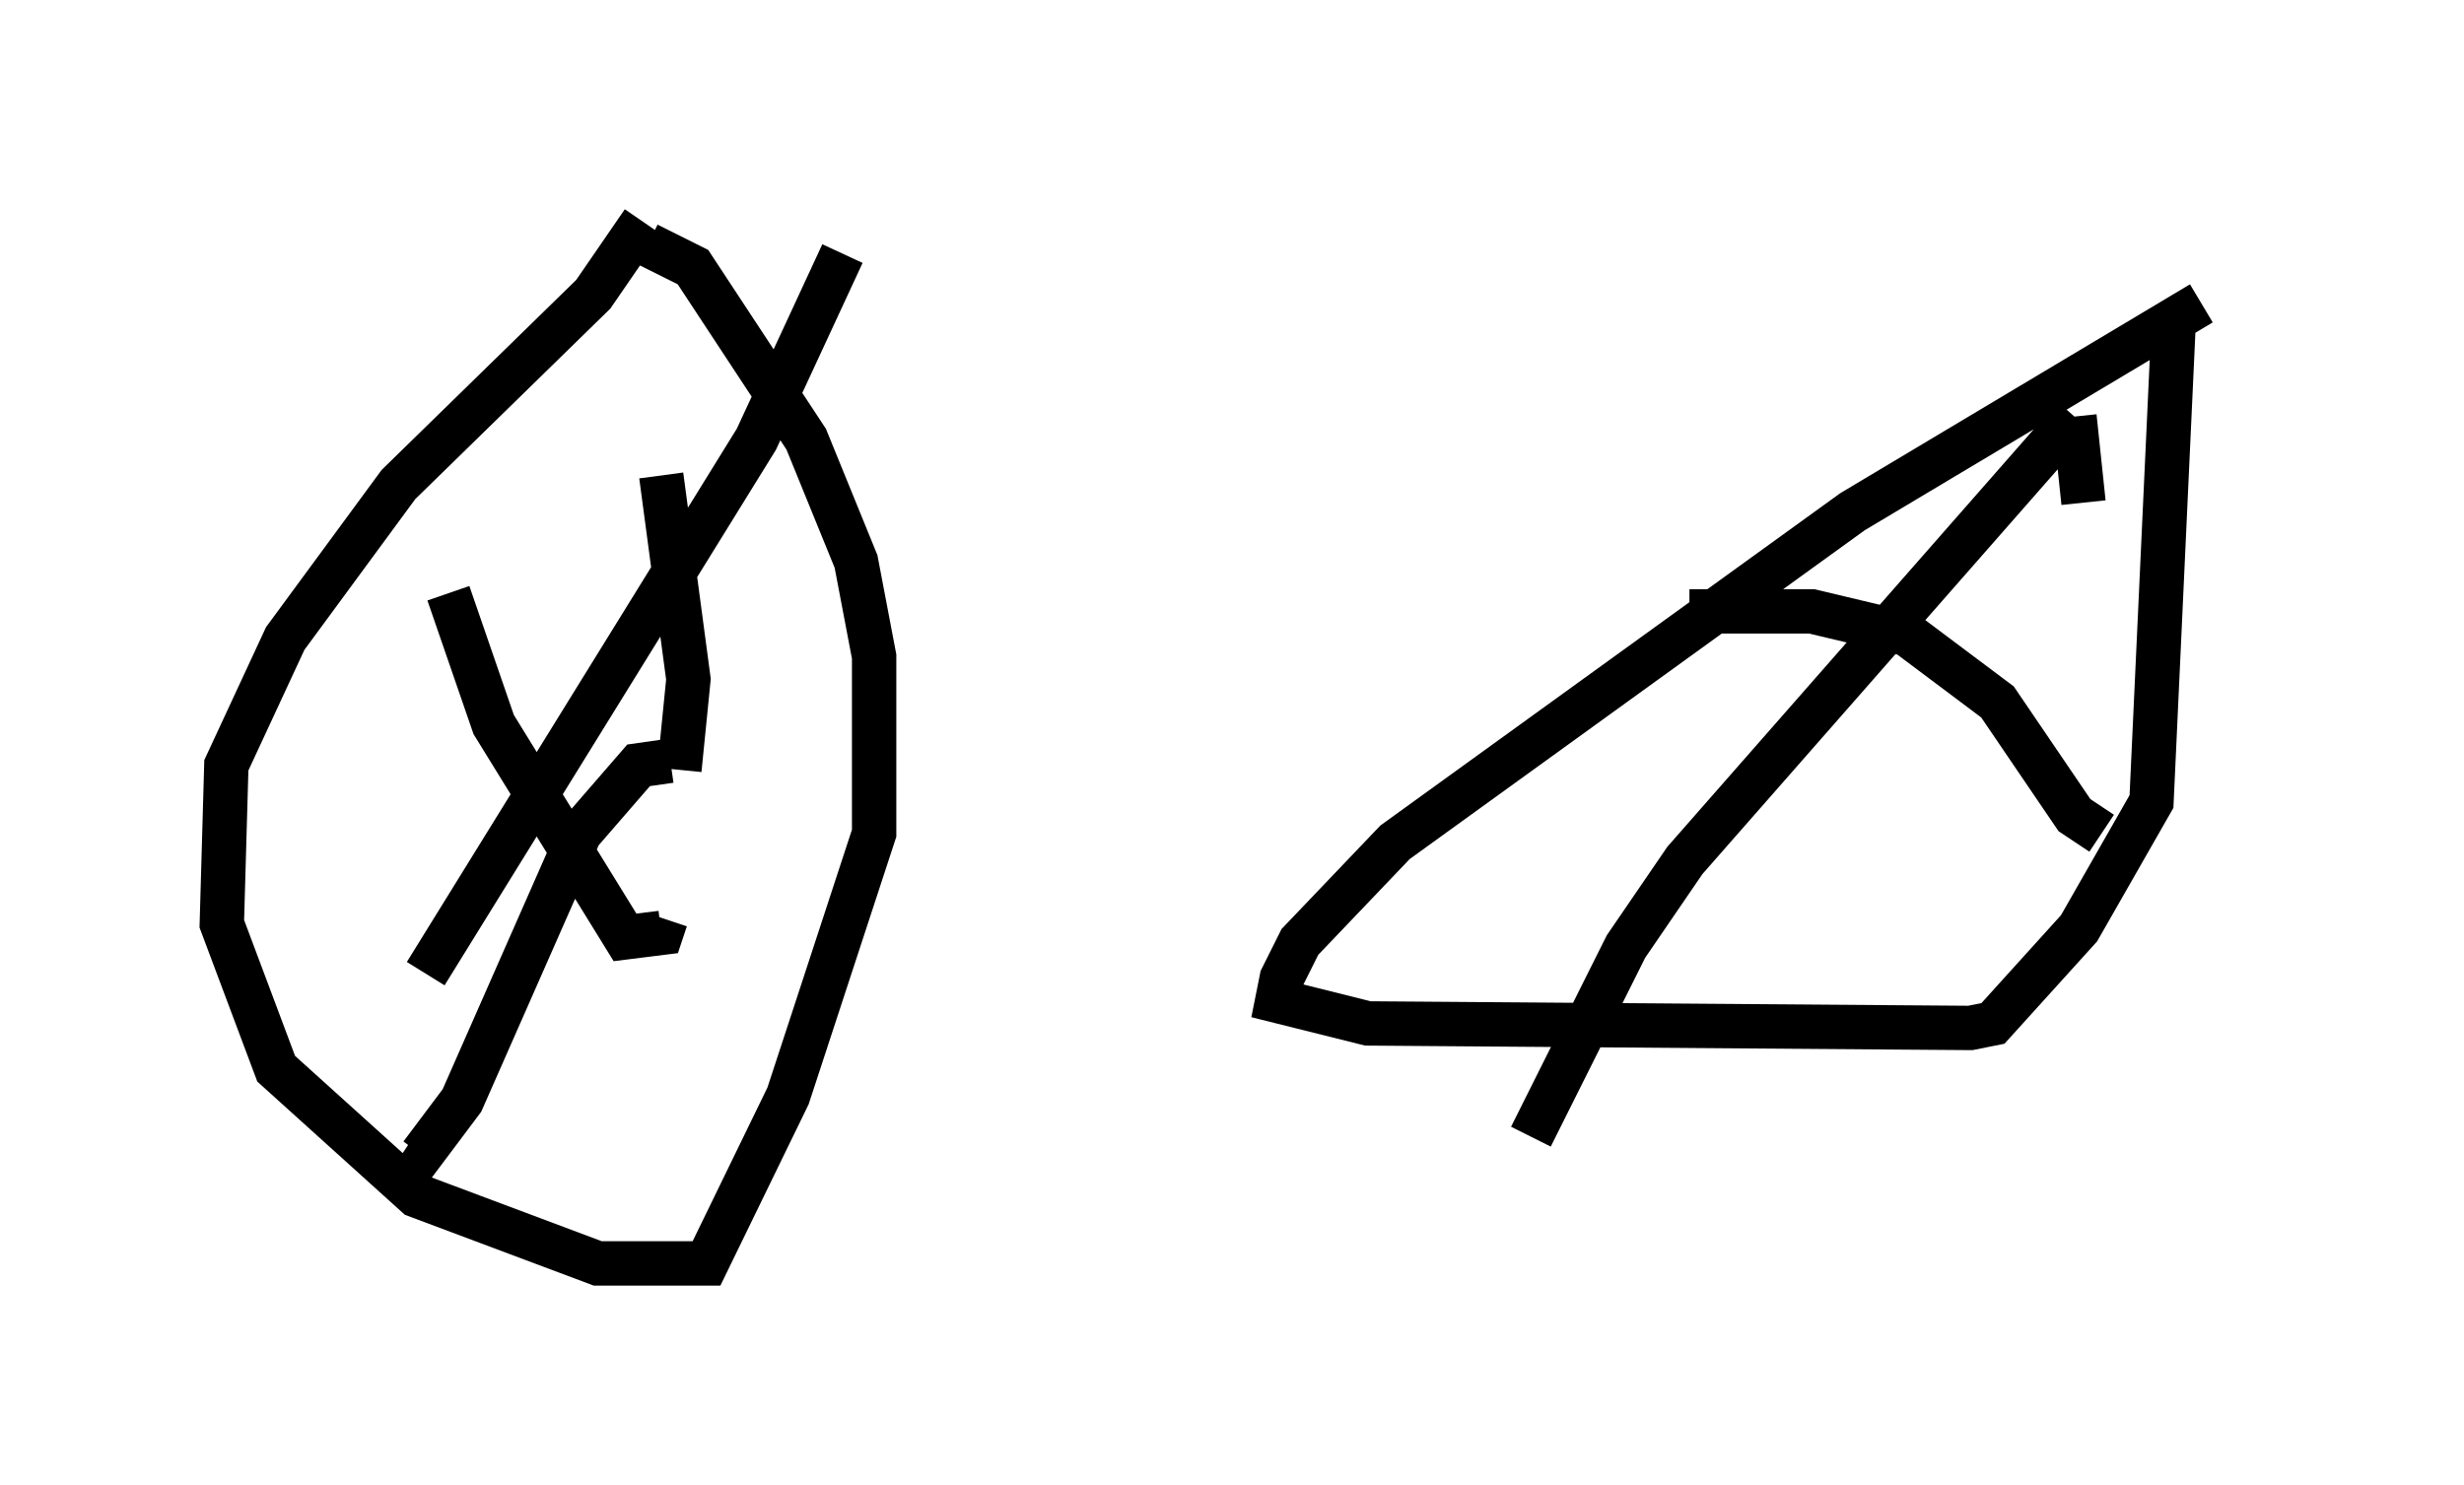<?xml version="1.0" encoding="utf-8" ?>
<svg baseProfile="full" height="33.479" version="1.1" width="55.53" xmlns="http://www.w3.org/2000/svg" xmlns:ev="http://www.w3.org/2001/xml-events" xmlns:xlink="http://www.w3.org/1999/xlink"><defs /><rect fill="white" height="33.479" width="55.53" x="0" y="0" /><path d="M50.53, 6.838 m-0.919, 0.0 l-7.861, 4.696 -10.311, 7.452 l-2.144, 2.246 -0.408, 0.817 l-0.102, 0.51 2.042, 0.51 l13.577, 0.102 0.51, -0.102 l1.94, -2.144 1.633, -2.858 l0.51, -11.025 m-2.042, 4.288 l-0.204, -1.94 m0.0, 0.0 l-8.779, 10.004 -1.327, 1.94 l-2.144, 4.288 1.429, -2.858 m2.144, -8.983 l2.756, 0.0 2.144, 0.51 l2.042, 1.531 1.735, 2.552 l0.613, 0.408 m-27.767, -9.494 l0.0, 0.0 m-5.104, -4.288 l-1.123, 1.633 -4.39, 4.288 l-2.552, 3.471 -1.327, 2.858 l-0.102, 3.573 1.225, 3.267 l3.165, 2.858 4.083, 1.531 l2.45, 0.0 1.838, -3.777 l1.94, -5.921 0.0, -3.981 l-0.408, -2.144 -1.123, -2.756 l-2.552, -3.879 -1.021, -0.51 m0.306, 5.206 l0.613, 4.594 -0.204, 2.042 m-0.204, -0.204 l-0.715, 0.102 -1.327, 1.531 l-2.654, 6.023 -0.919, 1.225 l-0.306, -0.204 m0.408, -3.879 l7.452, -12.046 1.94, -4.185 m-8.881, 7.656 l1.021, 2.96 2.96, 4.798 l0.817, -0.102 0.102, -0.306 " fill="none" stroke="black" stroke-width="1" /></svg>